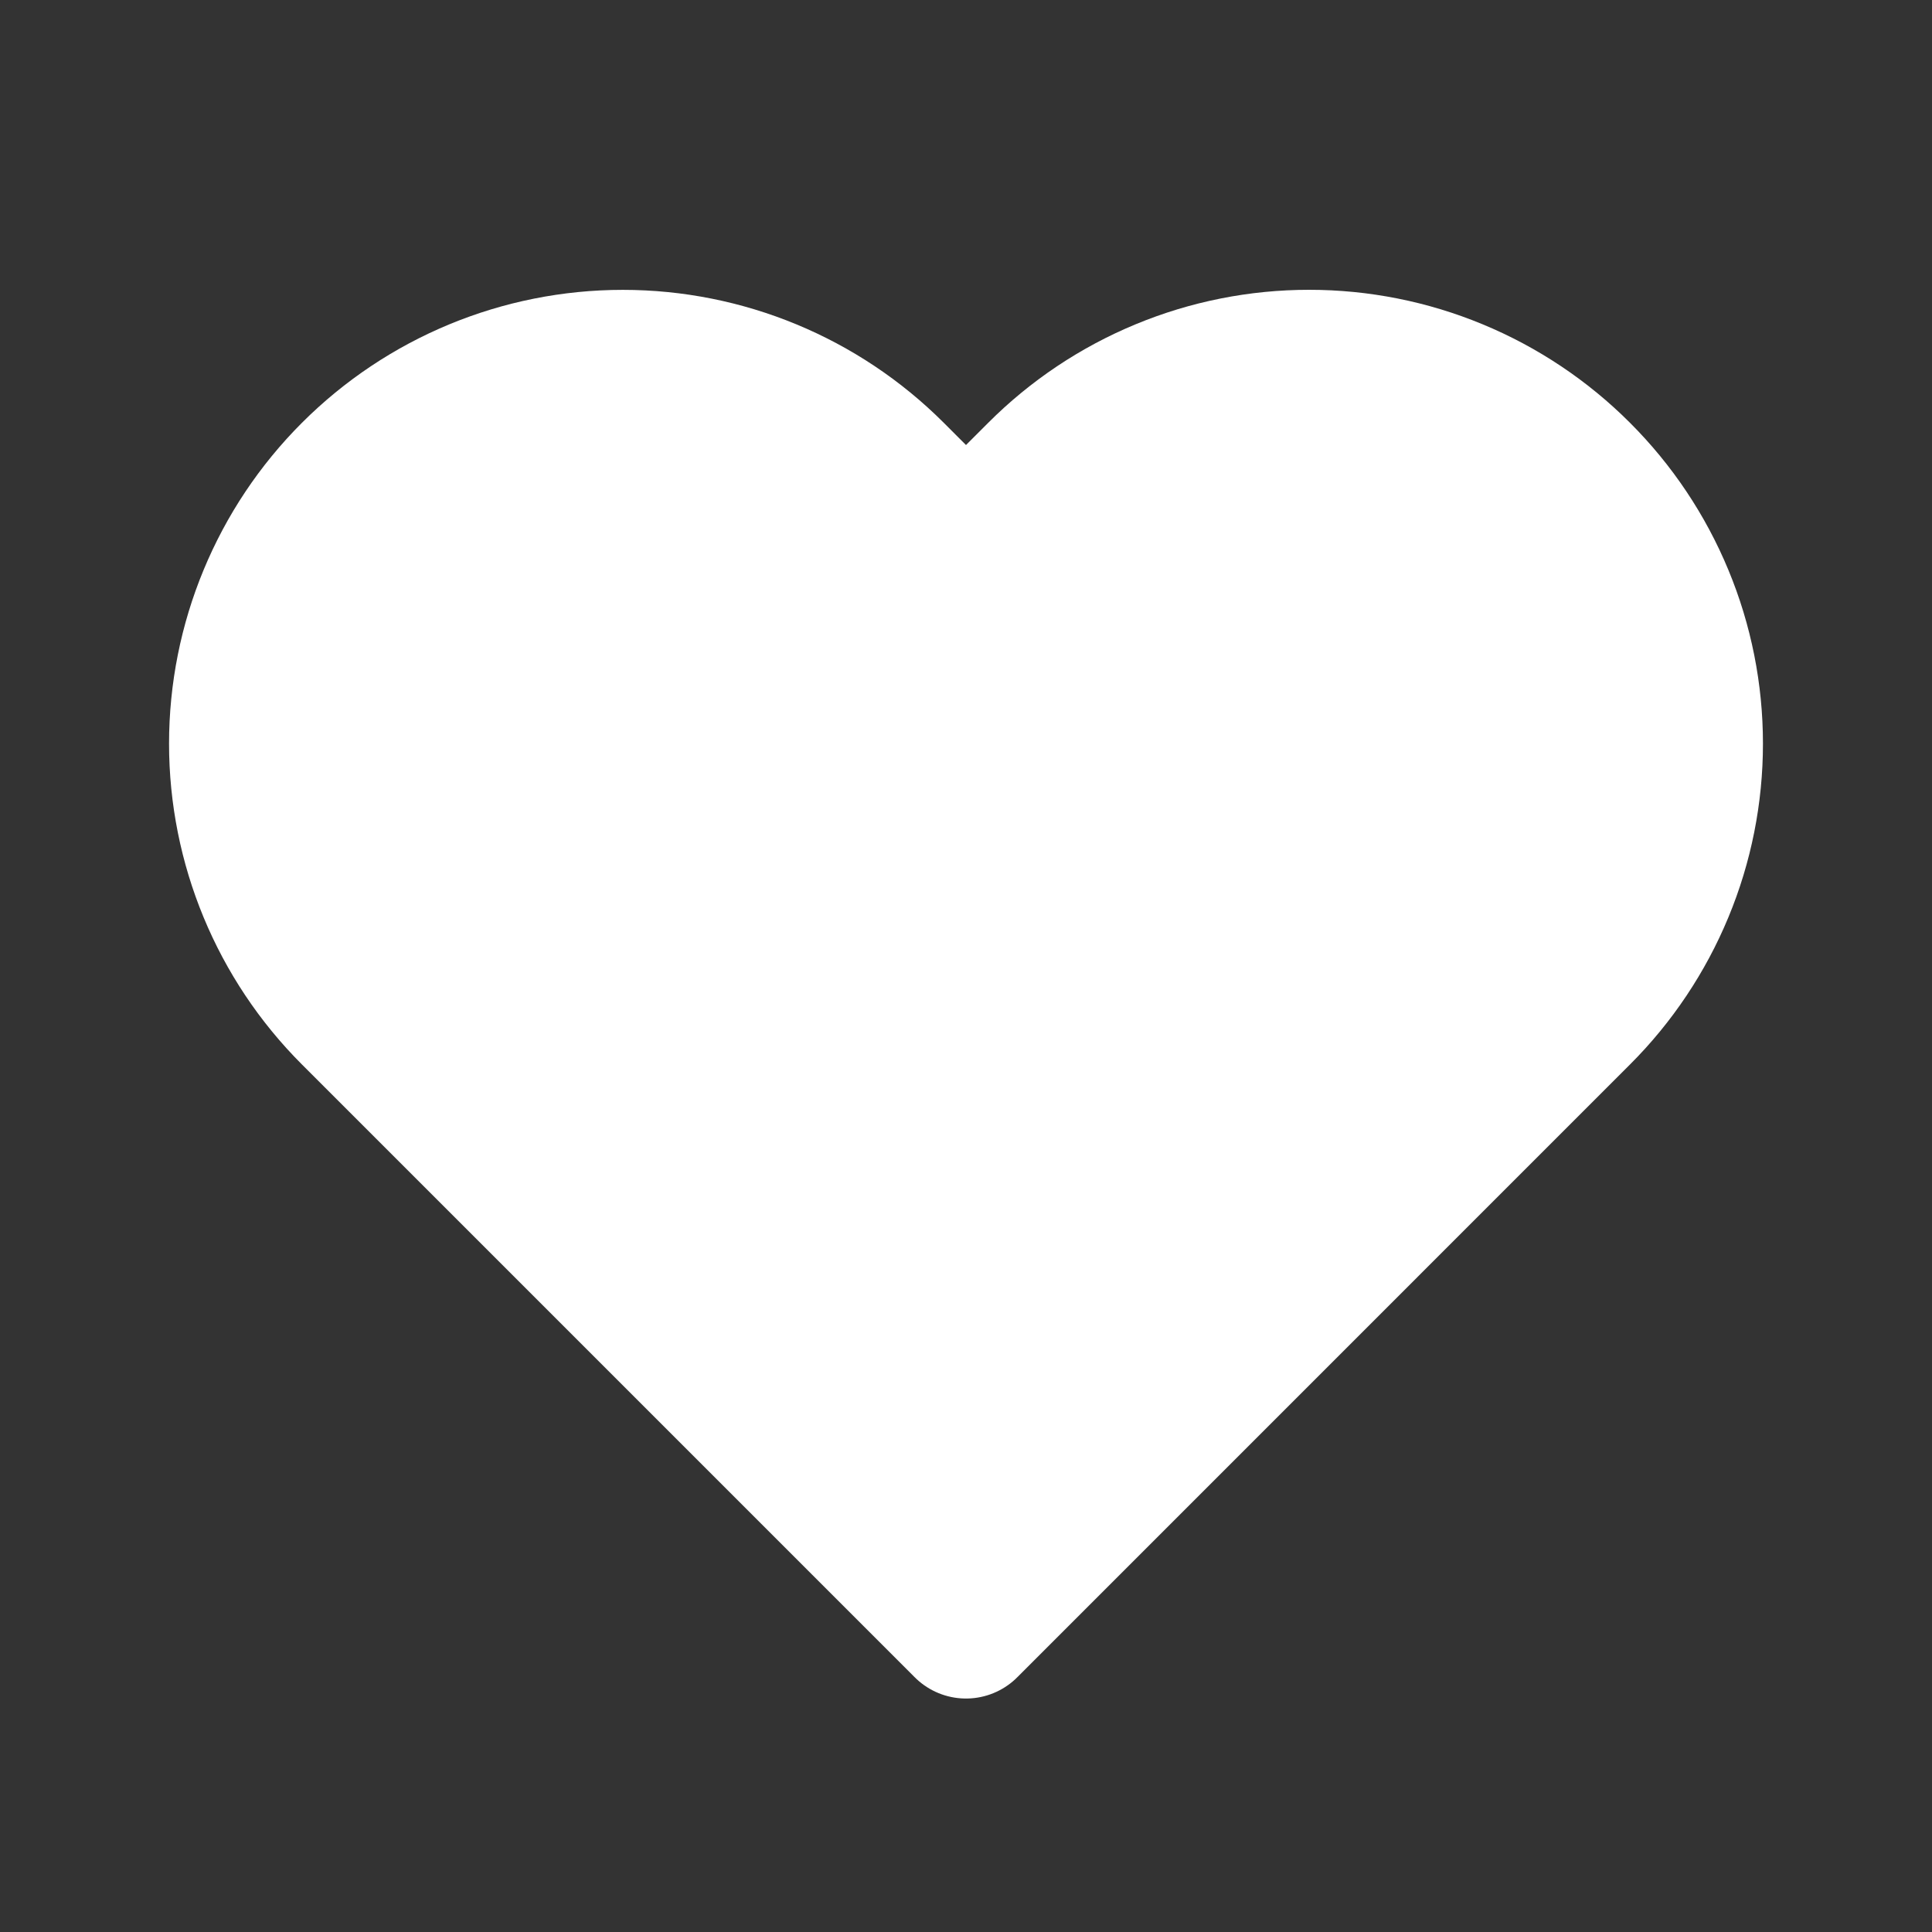 <svg width="32" height="32" viewBox="0 0 32 32" fill="none" xmlns="http://www.w3.org/2000/svg">
<rect x="0" y="0" width="32" height="32" fill="#333333" stroke="none"/>
<path d="M26.149 7.851C25.563 7.264 24.867 6.799 24.1 6.481C23.334 6.163 22.513 6 21.683 6C20.854 6 20.032 6.163 19.266 6.481C18.499 6.799 17.803 7.264 17.217 7.851L16 9.068L14.783 7.851C13.598 6.666 11.992 6.001 10.316 6.001C8.641 6.001 7.035 6.666 5.85 7.851C4.665 9.035 4 10.642 4 12.317C4 13.992 4.665 15.599 5.85 16.783L7.067 18L16 26.933L24.932 18L26.149 16.783C26.736 16.197 27.201 15.501 27.519 14.734C27.837 13.968 28 13.146 28 12.317C28 11.487 27.837 10.666 27.519 9.9C27.201 9.133 26.736 8.437 26.149 7.851Z" fill="white" stroke="white" stroke-width="2.4" stroke-linecap="round" stroke-linejoin="round"/>
</svg>
